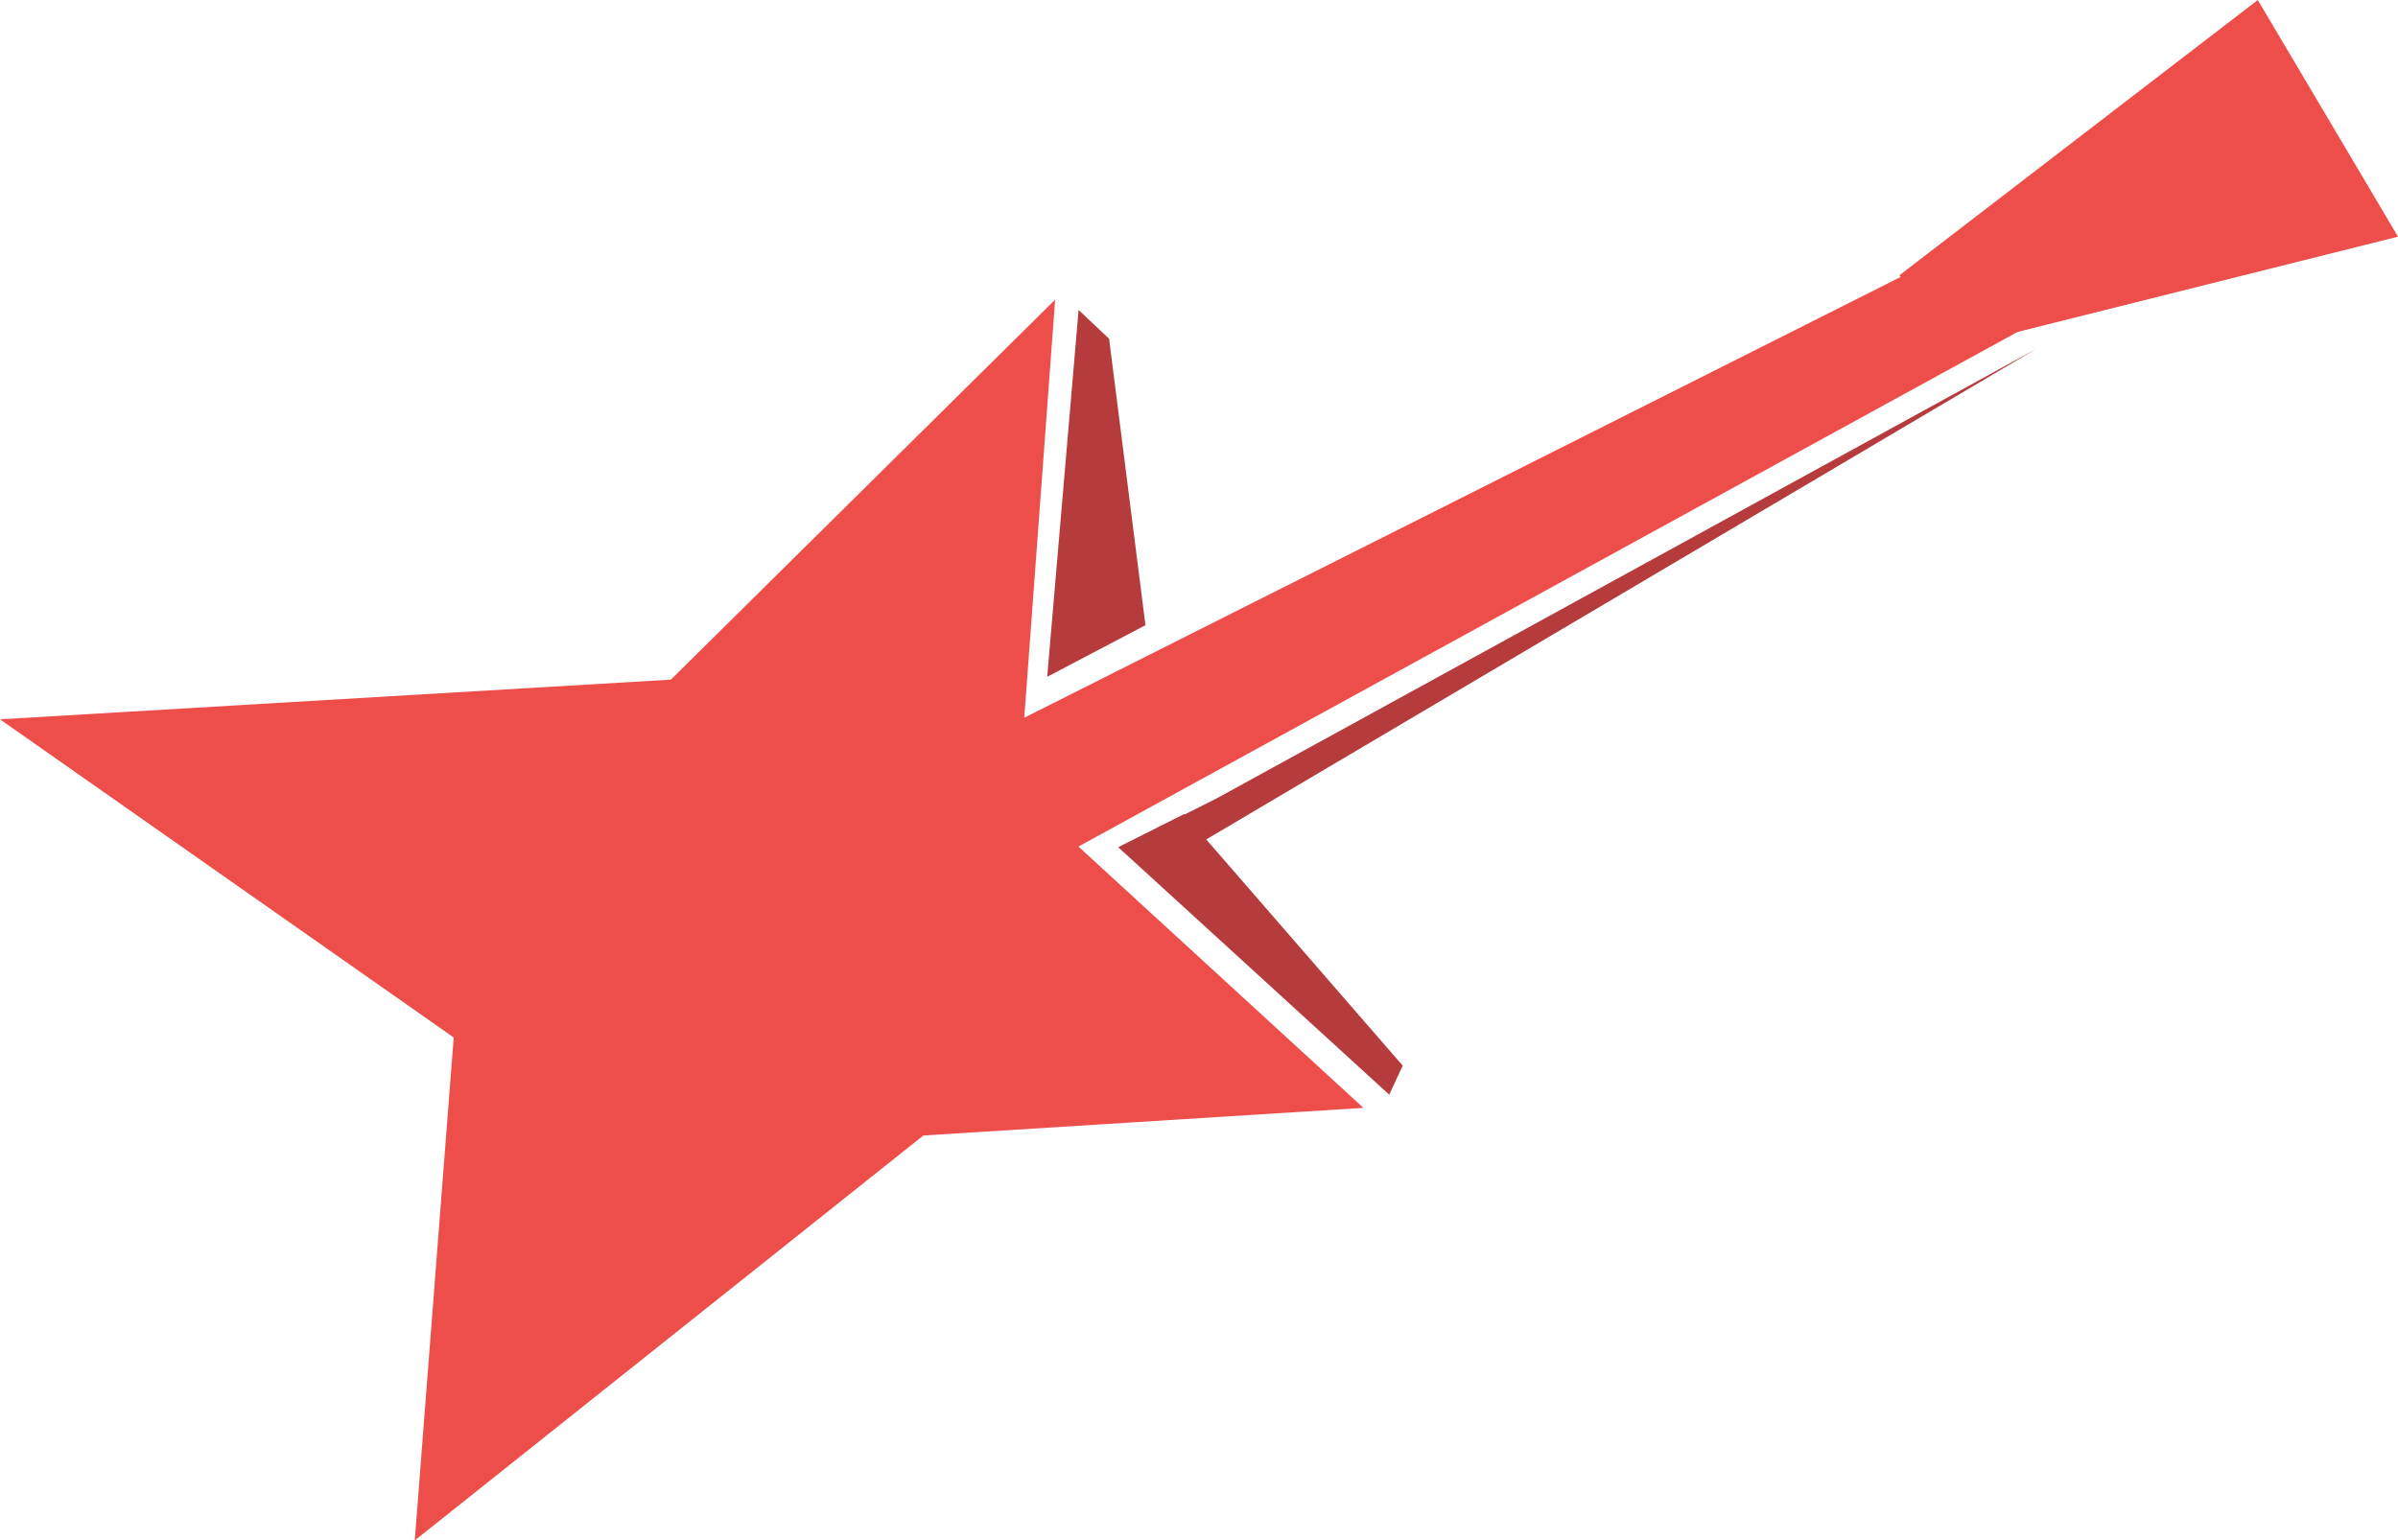 <svg id="Layer_1" data-name="Layer 1" xmlns="http://www.w3.org/2000/svg" viewBox="0 0 81.75 52.53"><defs><style>.cls-1{fill:#ed4e4a;}.cls-2{fill:#b63b3d;}</style></defs><title>gitar-piros</title><polygon class="cls-1" points="27.7 28.86 15.91 35.69 0 24.53 22.98 23.17 27.7 28.86"/><polygon class="cls-1" points="33 37.51 14.14 52.53 15.62 33.41 26.81 28.63 33 37.51"/><polygon class="cls-1" points="25.25 33.27 34.4 26.7 46.48 37.78 28.8 38.89 25.25 33.27"/><polygon class="cls-1" points="21.29 24.74 35.97 10.22 34.59 28.93 25.93 33.5 21.29 24.74"/><polygon class="cls-1" points="35.96 29.31 73.74 8.6 70.55 6.55 33 25.44 35.96 29.31"/><polygon class="cls-1" points="67.02 11.76 81.75 8.07 76.97 0 64.75 9.39 67.02 11.76"/><polygon class="cls-2" points="36.77 10.57 37.81 11.55 39.05 21.32 35.7 23.08 36.77 10.57"/><polygon class="cls-2" points="40.37 27.76 38.12 28.89 47.36 37.33 47.82 36.34 40.37 27.76"/><polygon class="cls-2" points="41.47 27.23 39.22 28.36 40.54 28.97 69.41 11.9 41.47 27.23"/></svg>